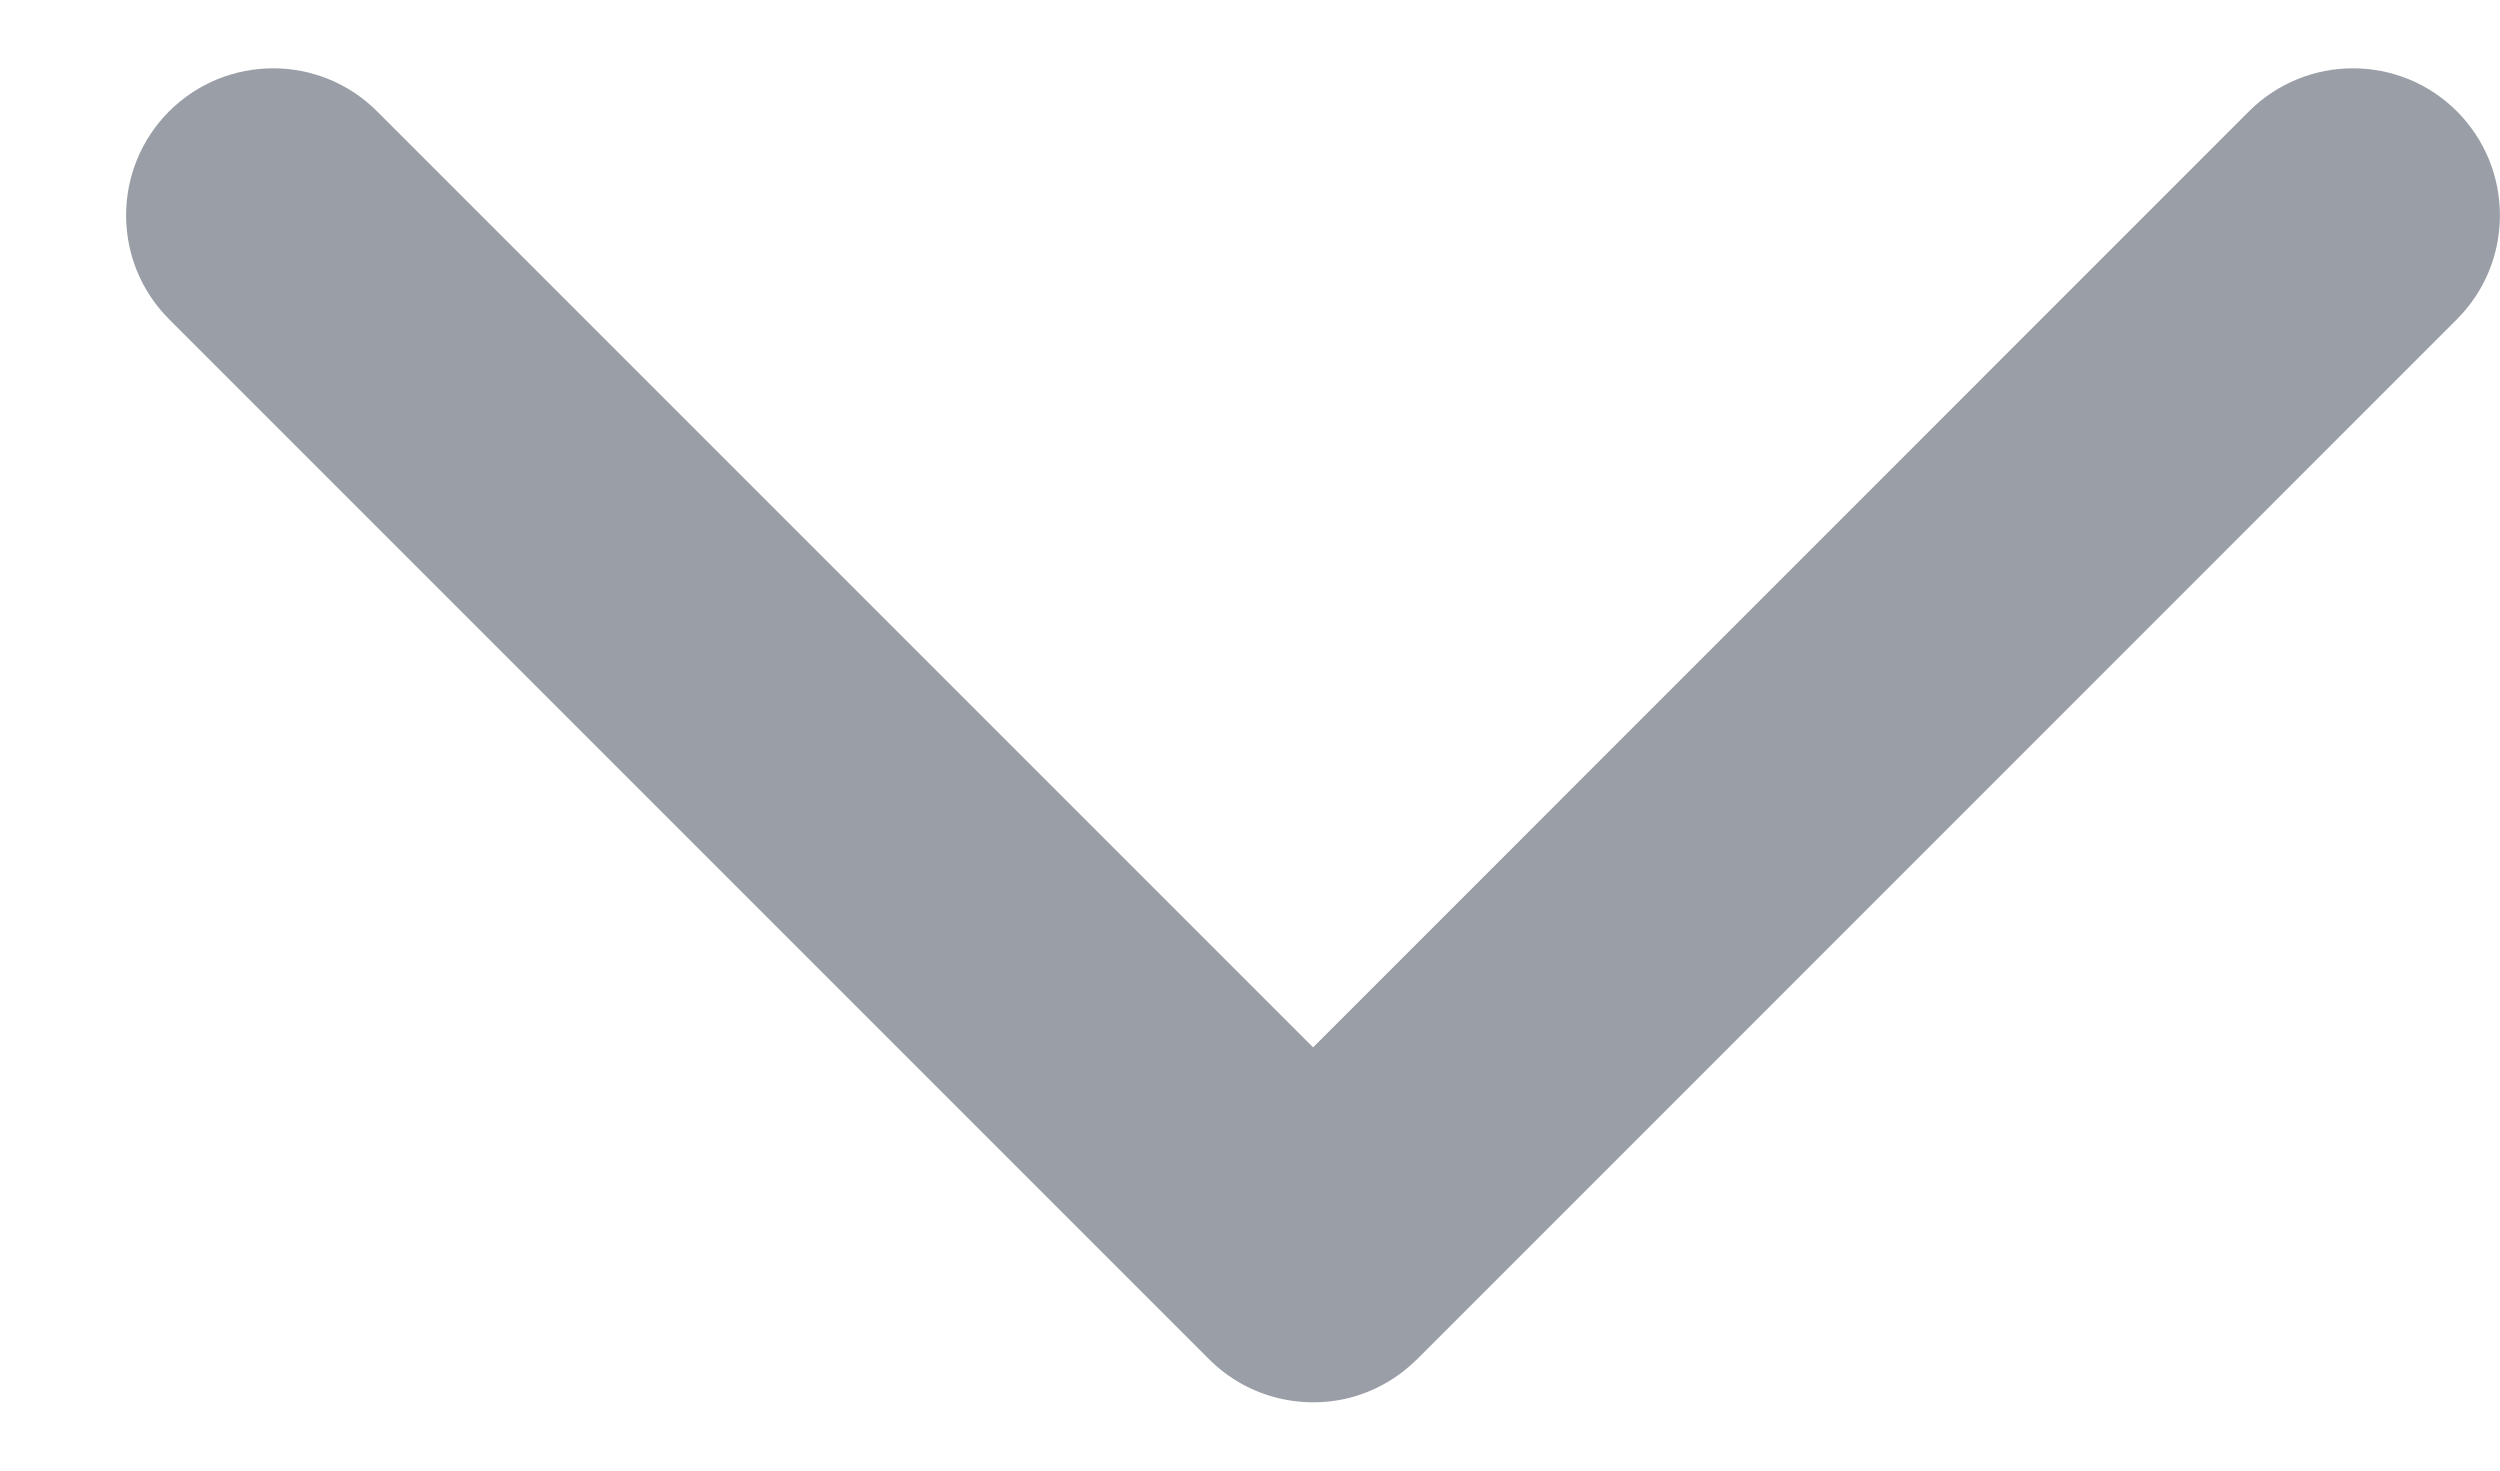 <svg width="17" height="10" viewBox="0 0 17 10" fill="none" xmlns="http://www.w3.org/2000/svg">
<path d="M8.222 9.243C8.49 9.511 8.874 9.595 9.214 9.495C9.275 9.476 9.336 9.452 9.394 9.421C9.452 9.391 9.507 9.354 9.56 9.311C9.586 9.29 9.611 9.267 9.636 9.243L16.707 2.171C17.097 1.781 17.097 1.148 16.707 0.757C16.317 0.367 15.684 0.367 15.293 0.757L8.929 7.122L2.564 0.757C2.174 0.367 1.541 0.367 1.15 0.757C0.76 1.148 0.76 1.781 1.15 2.171L8.222 9.243Z" fill="#9A9EA6"/>
</svg>
